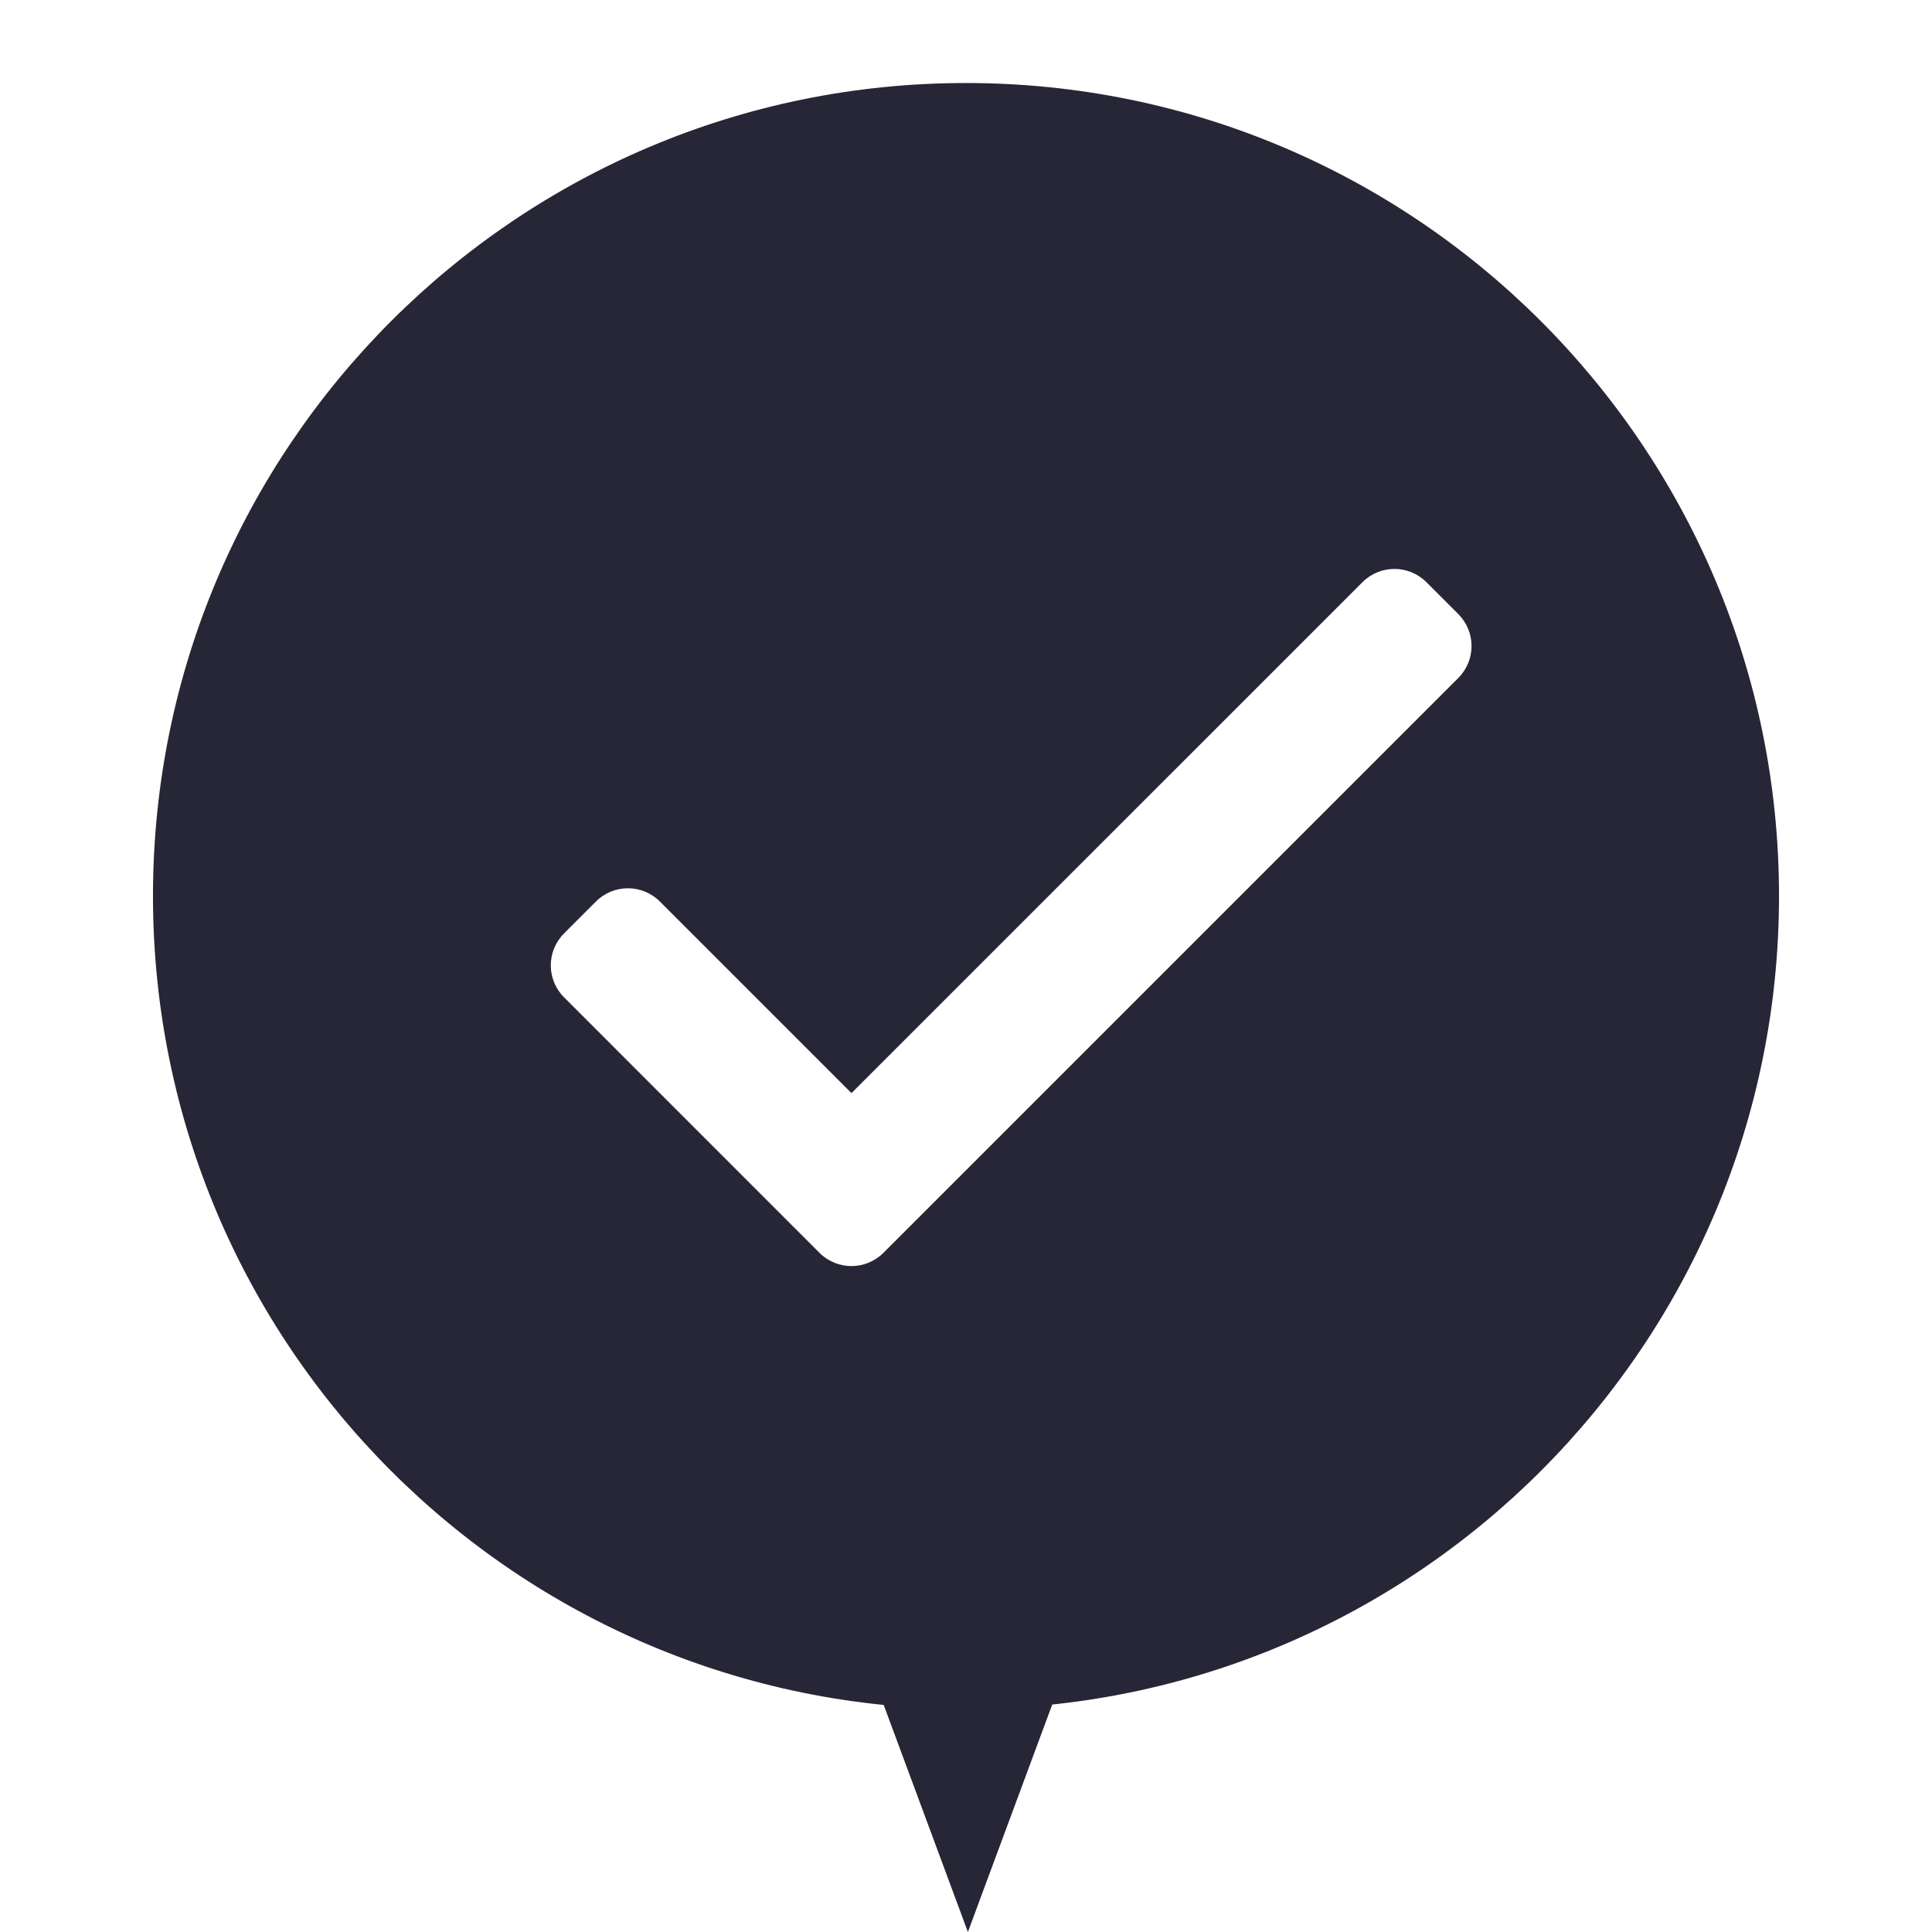 <?xml version="1.0" encoding="utf-8"?>
<!DOCTYPE svg PUBLIC "-//W3C//DTD SVG 1.1//EN" "http://www.w3.org/Graphics/SVG/1.1/DTD/svg11.dtd">
<svg version="1.1" id="图形" xmlns="http://www.w3.org/2000/svg" xmlns:xlink="http://www.w3.org/1999/xlink" x="0px" y="0px" width="1024px" height="1024px" viewBox="0 0 1024 1024" enable-background="new 0 0 1024 1024" xml:space="preserve">
  <path fill="#272636" d="M511.996 768c-237.971 0-430.915-192.922-430.915-430.915 0-238.001 192.944-430.922 430.915-430.922 237.976 0 430.922 192.921 430.922 430.922 0 237.994-192.945 430.915-430.922 430.915v0zM772.932 452.665l-304.717-304.697c-9.354-9.353-24.502-9.353-33.854 0l-16.929 16.923c-0.005 0.011-0.016 0.025-0.026 0.037l-118.455 118.476c-9.354 9.353-9.354 24.501 0 33.854l16.925 16.926c9.354 9.35 24.502 9.35 33.85 0l101.565-101.56 270.865 270.823c9.35 9.35 24.499 9.35 33.851 0l16.924-16.929c9.352-9.348 9.352-24.497 0.001-33.851v0zM772.932 452.665zM464.903-82.278l48.101-129.722 48.099 129.722z" transform="translate(0, 812) scale(1, -1)"/>
</svg>
